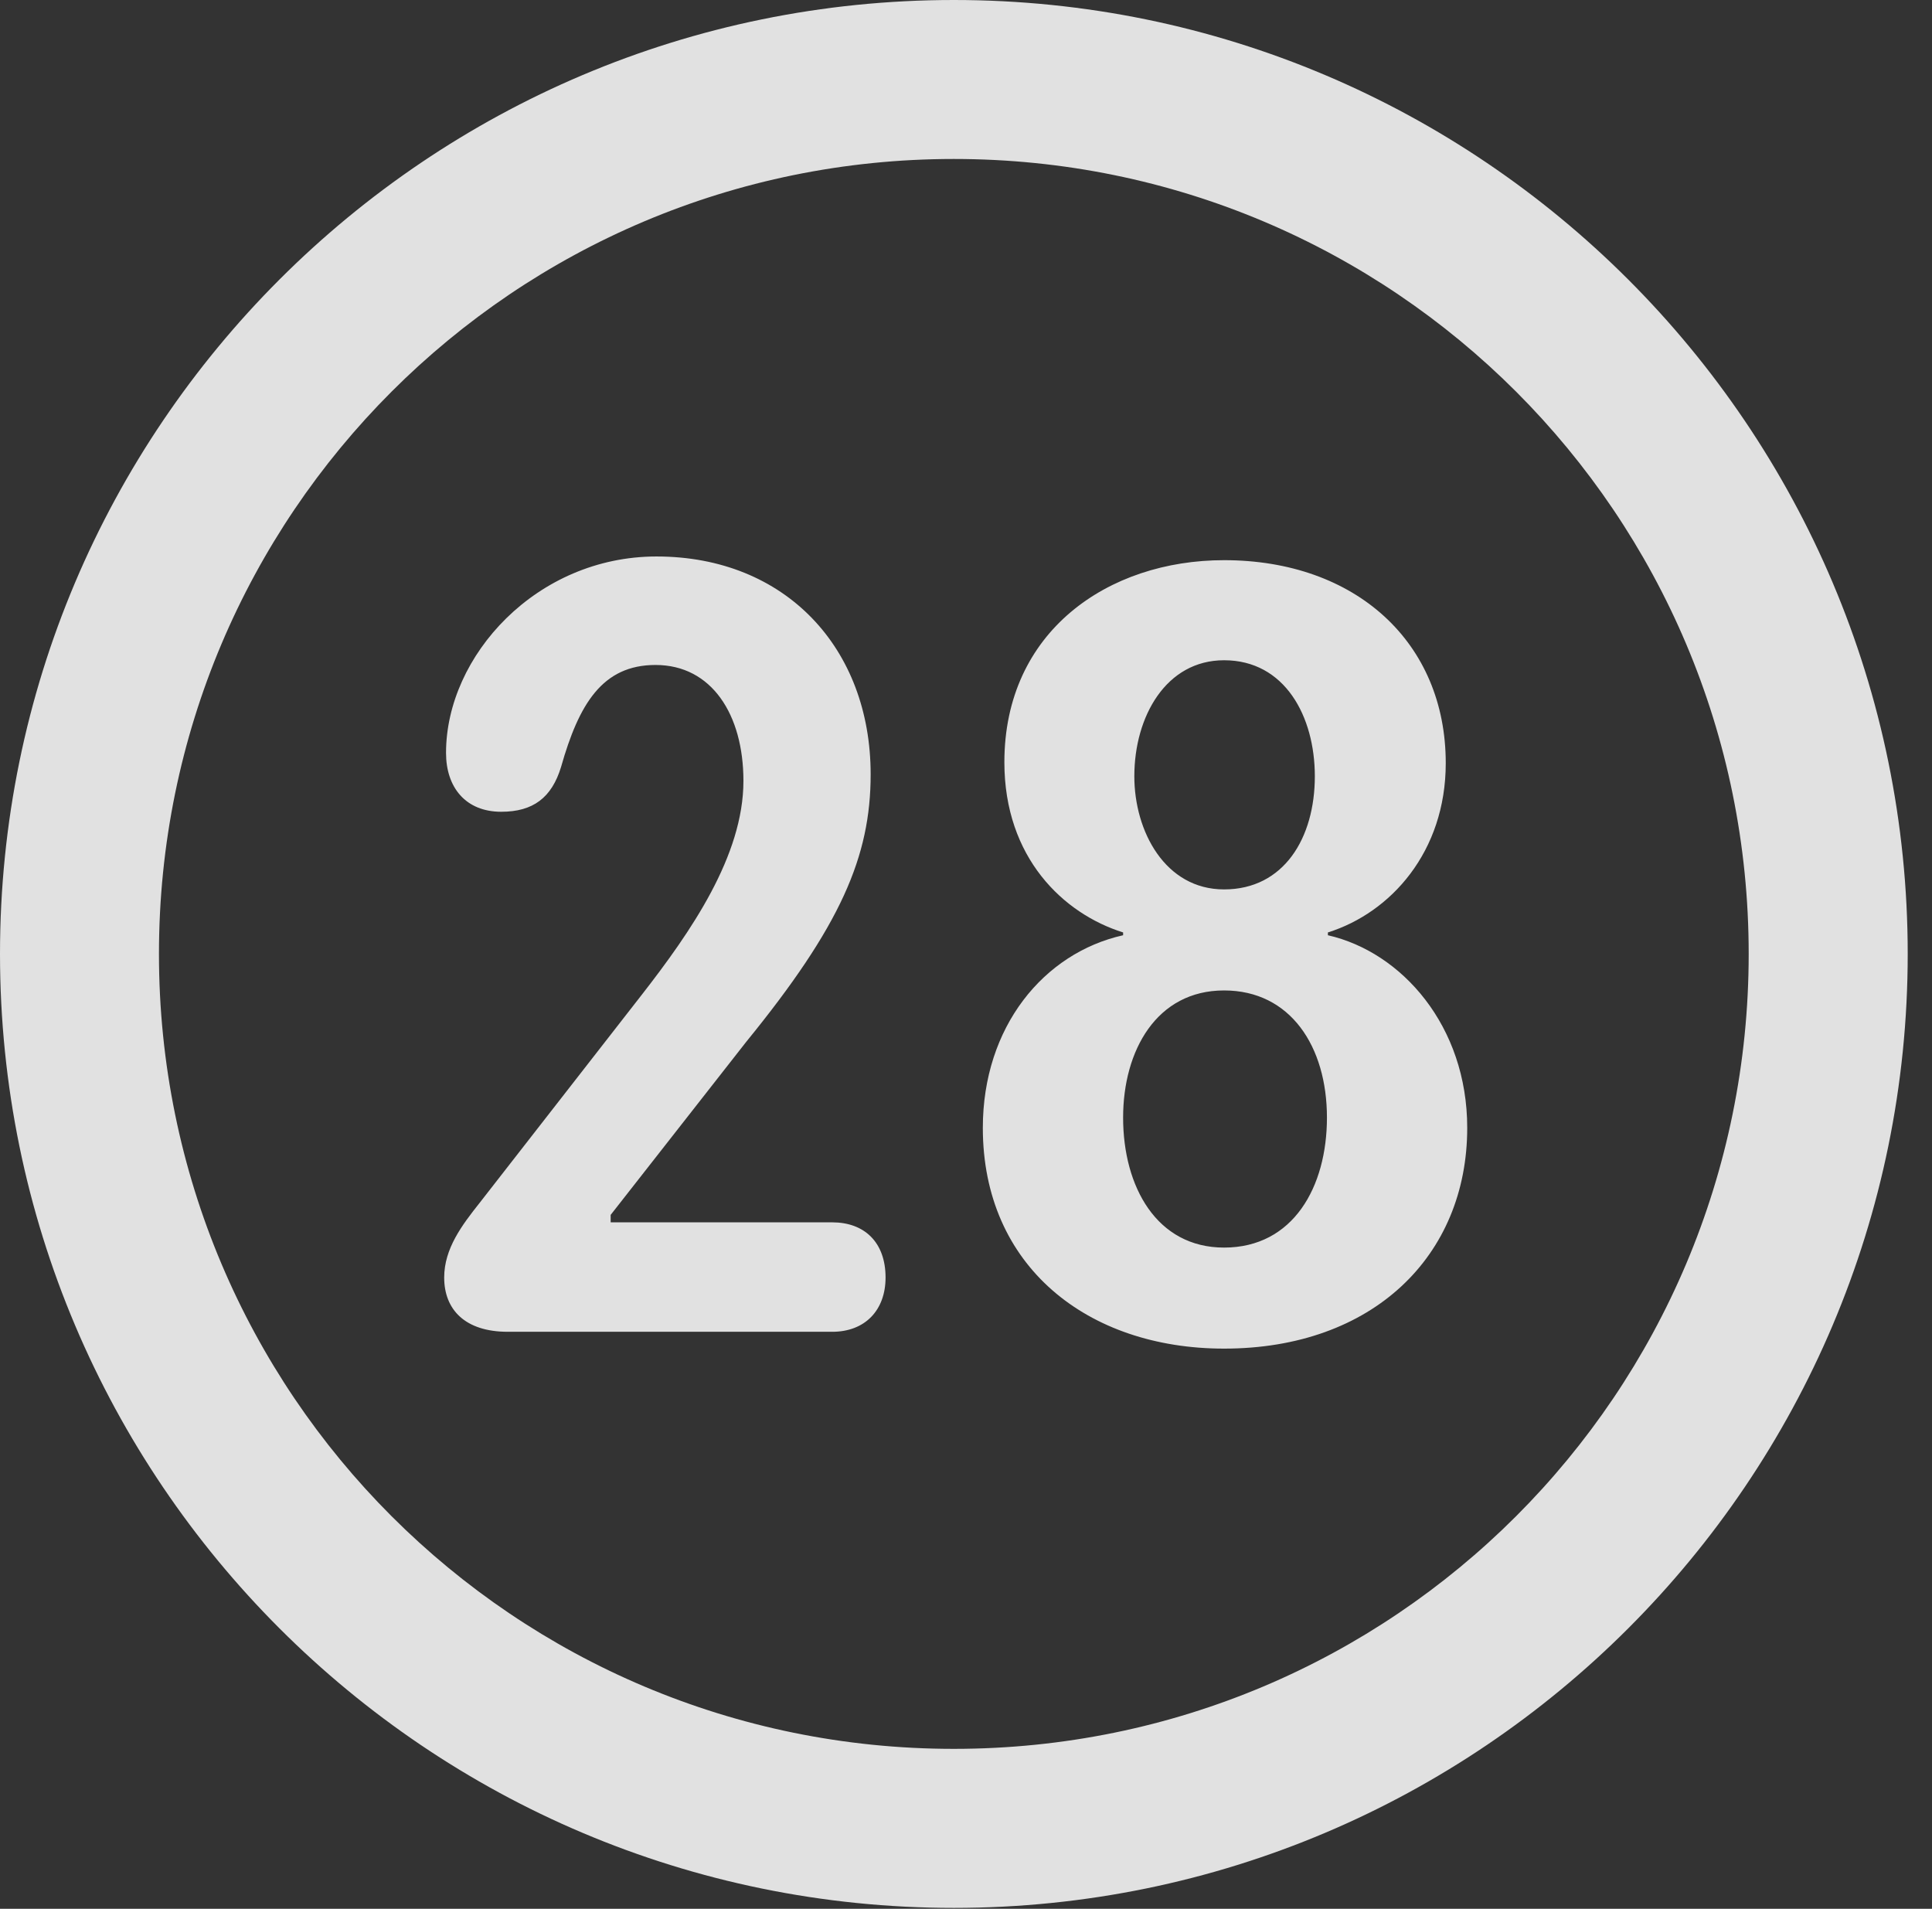<?xml version="1.0" encoding="UTF-8"?>
<!--Generator: Apple Native CoreSVG 326-->
<!DOCTYPE svg
PUBLIC "-//W3C//DTD SVG 1.1//EN"
       "http://www.w3.org/Graphics/SVG/1.1/DTD/svg11.dtd">
<svg version="1.1" xmlns="http://www.w3.org/2000/svg" xmlns:xlink="http://www.w3.org/1999/xlink" viewBox="0 0 28.246 27.904">
 <rect x="0" y="0" width="28.246" height="27.904" fill="#333333" stroke="none"/>
 <g>
  <rect height="27.904" opacity="0" width="28.246" x="0" y="0"/>
  <path d="M13.945 27.891C21.643 27.891 27.891 21.643 27.891 13.945C27.891 6.248 21.643 0 13.945 0C6.248 0 0 6.248 0 13.945C0 21.643 6.248 27.891 13.945 27.891ZM13.945 25.566C7.52 25.566 2.324 20.371 2.324 13.945C2.324 7.52 7.52 2.324 13.945 2.324C20.371 2.324 25.566 7.52 25.566 13.945C25.566 20.371 20.371 25.566 13.945 25.566Z" fill="white" fill-opacity="0.85"/>
  <path d="M7.424 19.469L12.168 19.469C12.646 19.469 12.947 19.154 12.947 18.676C12.947 18.156 12.633 17.869 12.168 17.869L8.928 17.869L8.928 17.76L10.91 15.23C12.291 13.535 12.729 12.523 12.729 11.32C12.729 9.475 11.484 8.135 9.598 8.135C7.848 8.135 6.521 9.584 6.521 11.006C6.521 11.512 6.809 11.867 7.328 11.867C7.793 11.867 8.066 11.662 8.203 11.211C8.463 10.295 8.805 9.721 9.584 9.721C10.404 9.721 10.869 10.445 10.869 11.416C10.869 12.51 10.104 13.617 9.379 14.547L7.014 17.582C6.754 17.91 6.494 18.252 6.494 18.676C6.494 19.141 6.795 19.469 7.424 19.469ZM17.896 19.715C20.07 19.715 21.451 18.361 21.451 16.488C21.451 14.998 20.494 13.918 19.414 13.672L19.414 13.631C20.33 13.344 21.137 12.455 21.137 11.156C21.137 9.393 19.824 8.189 17.896 8.189C16.201 8.189 14.684 9.229 14.684 11.143C14.684 12.537 15.545 13.357 16.42 13.631L16.42 13.672C15.258 13.932 14.369 15.012 14.369 16.488C14.369 18.512 15.9 19.715 17.896 19.715ZM17.896 13.002C17.035 13.002 16.584 12.154 16.584 11.348C16.584 10.473 17.049 9.652 17.896 9.652C18.785 9.652 19.223 10.473 19.223 11.348C19.223 12.25 18.771 13.002 17.896 13.002ZM17.896 18.238C16.912 18.238 16.42 17.35 16.42 16.338C16.42 15.354 16.912 14.479 17.896 14.479C18.867 14.479 19.4 15.299 19.4 16.338C19.4 17.35 18.908 18.238 17.896 18.238Z" fill="white" fill-opacity="0.85"/>
 </g>
</svg>
